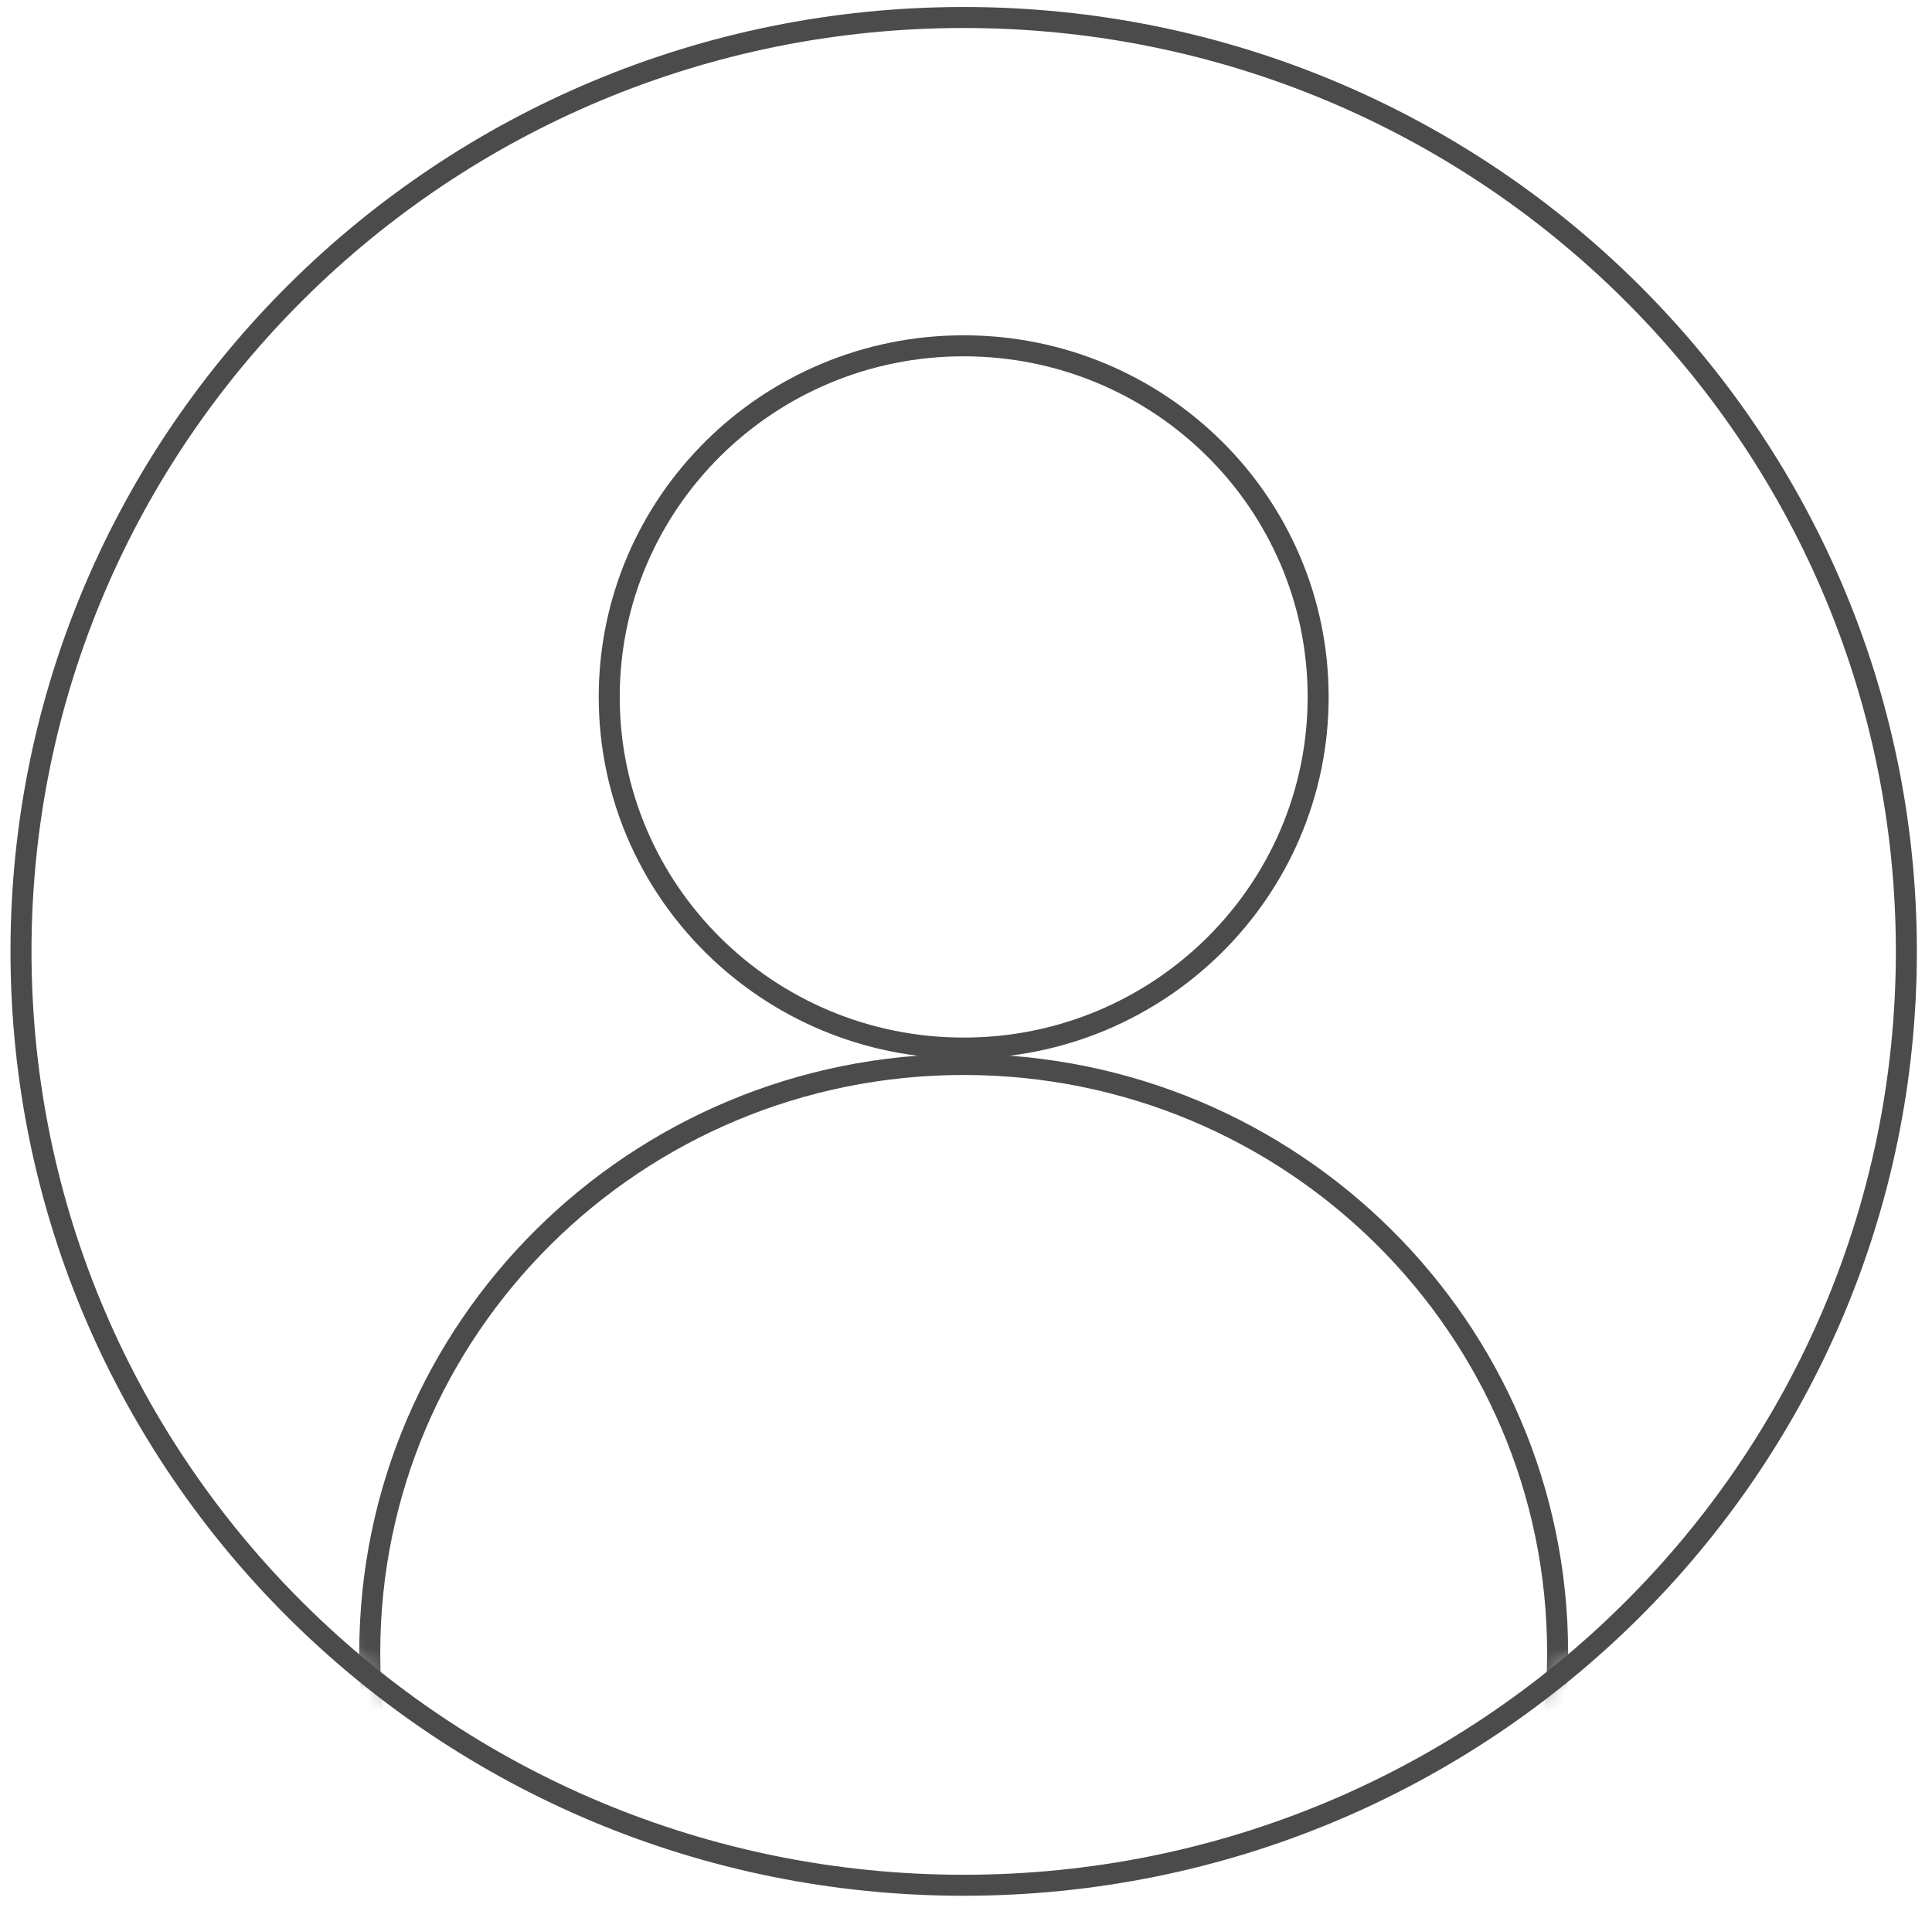 
<svg width="92px" height="91px" viewBox="0 0 92 91" version="1.1" xmlns="http://www.w3.org/2000/svg" xmlns:xlink="http://www.w3.org/1999/xlink">
    <!-- Generator: Sketch 51.2 (57519) - http://www.bohemiancoding.com/sketch -->
    <desc>Created with Sketch.</desc>
    <defs>
        <path d="M44.89,0.833 C20.098,0.833 0,20.746 0,45.307 C0,69.869 20.098,89.781 44.89,89.781 C69.682,89.781 89.779,69.869 89.779,45.307 C89.779,20.746 69.682,0.833 44.89,0.833 Z" id="path-1"></path>
    </defs>
    <g id="Page-1" stroke="none" stroke-width="1" fill="none" fill-rule="evenodd">
        <g id="1" transform="translate(-469, -82)">
            <g id="candidato1" transform="translate(470, 82)">
                <g id="foto">
                    <mask id="mask-2" fill="white">
                        <use xlink:href="#path-1"></use>
                    </mask>
                    <use id="Mask" stroke="#4B4B4B" xlink:href="#path-1"></use>
                    <path d="M28.011,33.19 C28.011,42.426 35.567,49.912 44.889,49.912 C54.211,49.912 61.769,42.426 61.769,33.19 C61.769,23.954 54.211,16.468 44.889,16.468 C35.567,16.468 28.011,23.954 28.011,33.19 Z" id="Stroke-1" stroke="#4B4B4B" mask="url(#mask-2)"></path>
                    <path d="M16.607,78.713 C16.607,94.188 29.27,106.734 44.889,106.734 C60.509,106.734 73.172,94.188 73.172,78.713 C73.172,63.238 60.509,50.693 44.889,50.693 C29.27,50.693 16.607,63.238 16.607,78.713 Z" id="Stroke-4" stroke="#4B4B4B" mask="url(#mask-2)"></path>
                </g>
            </g>
        </g>
    </g>
</svg>